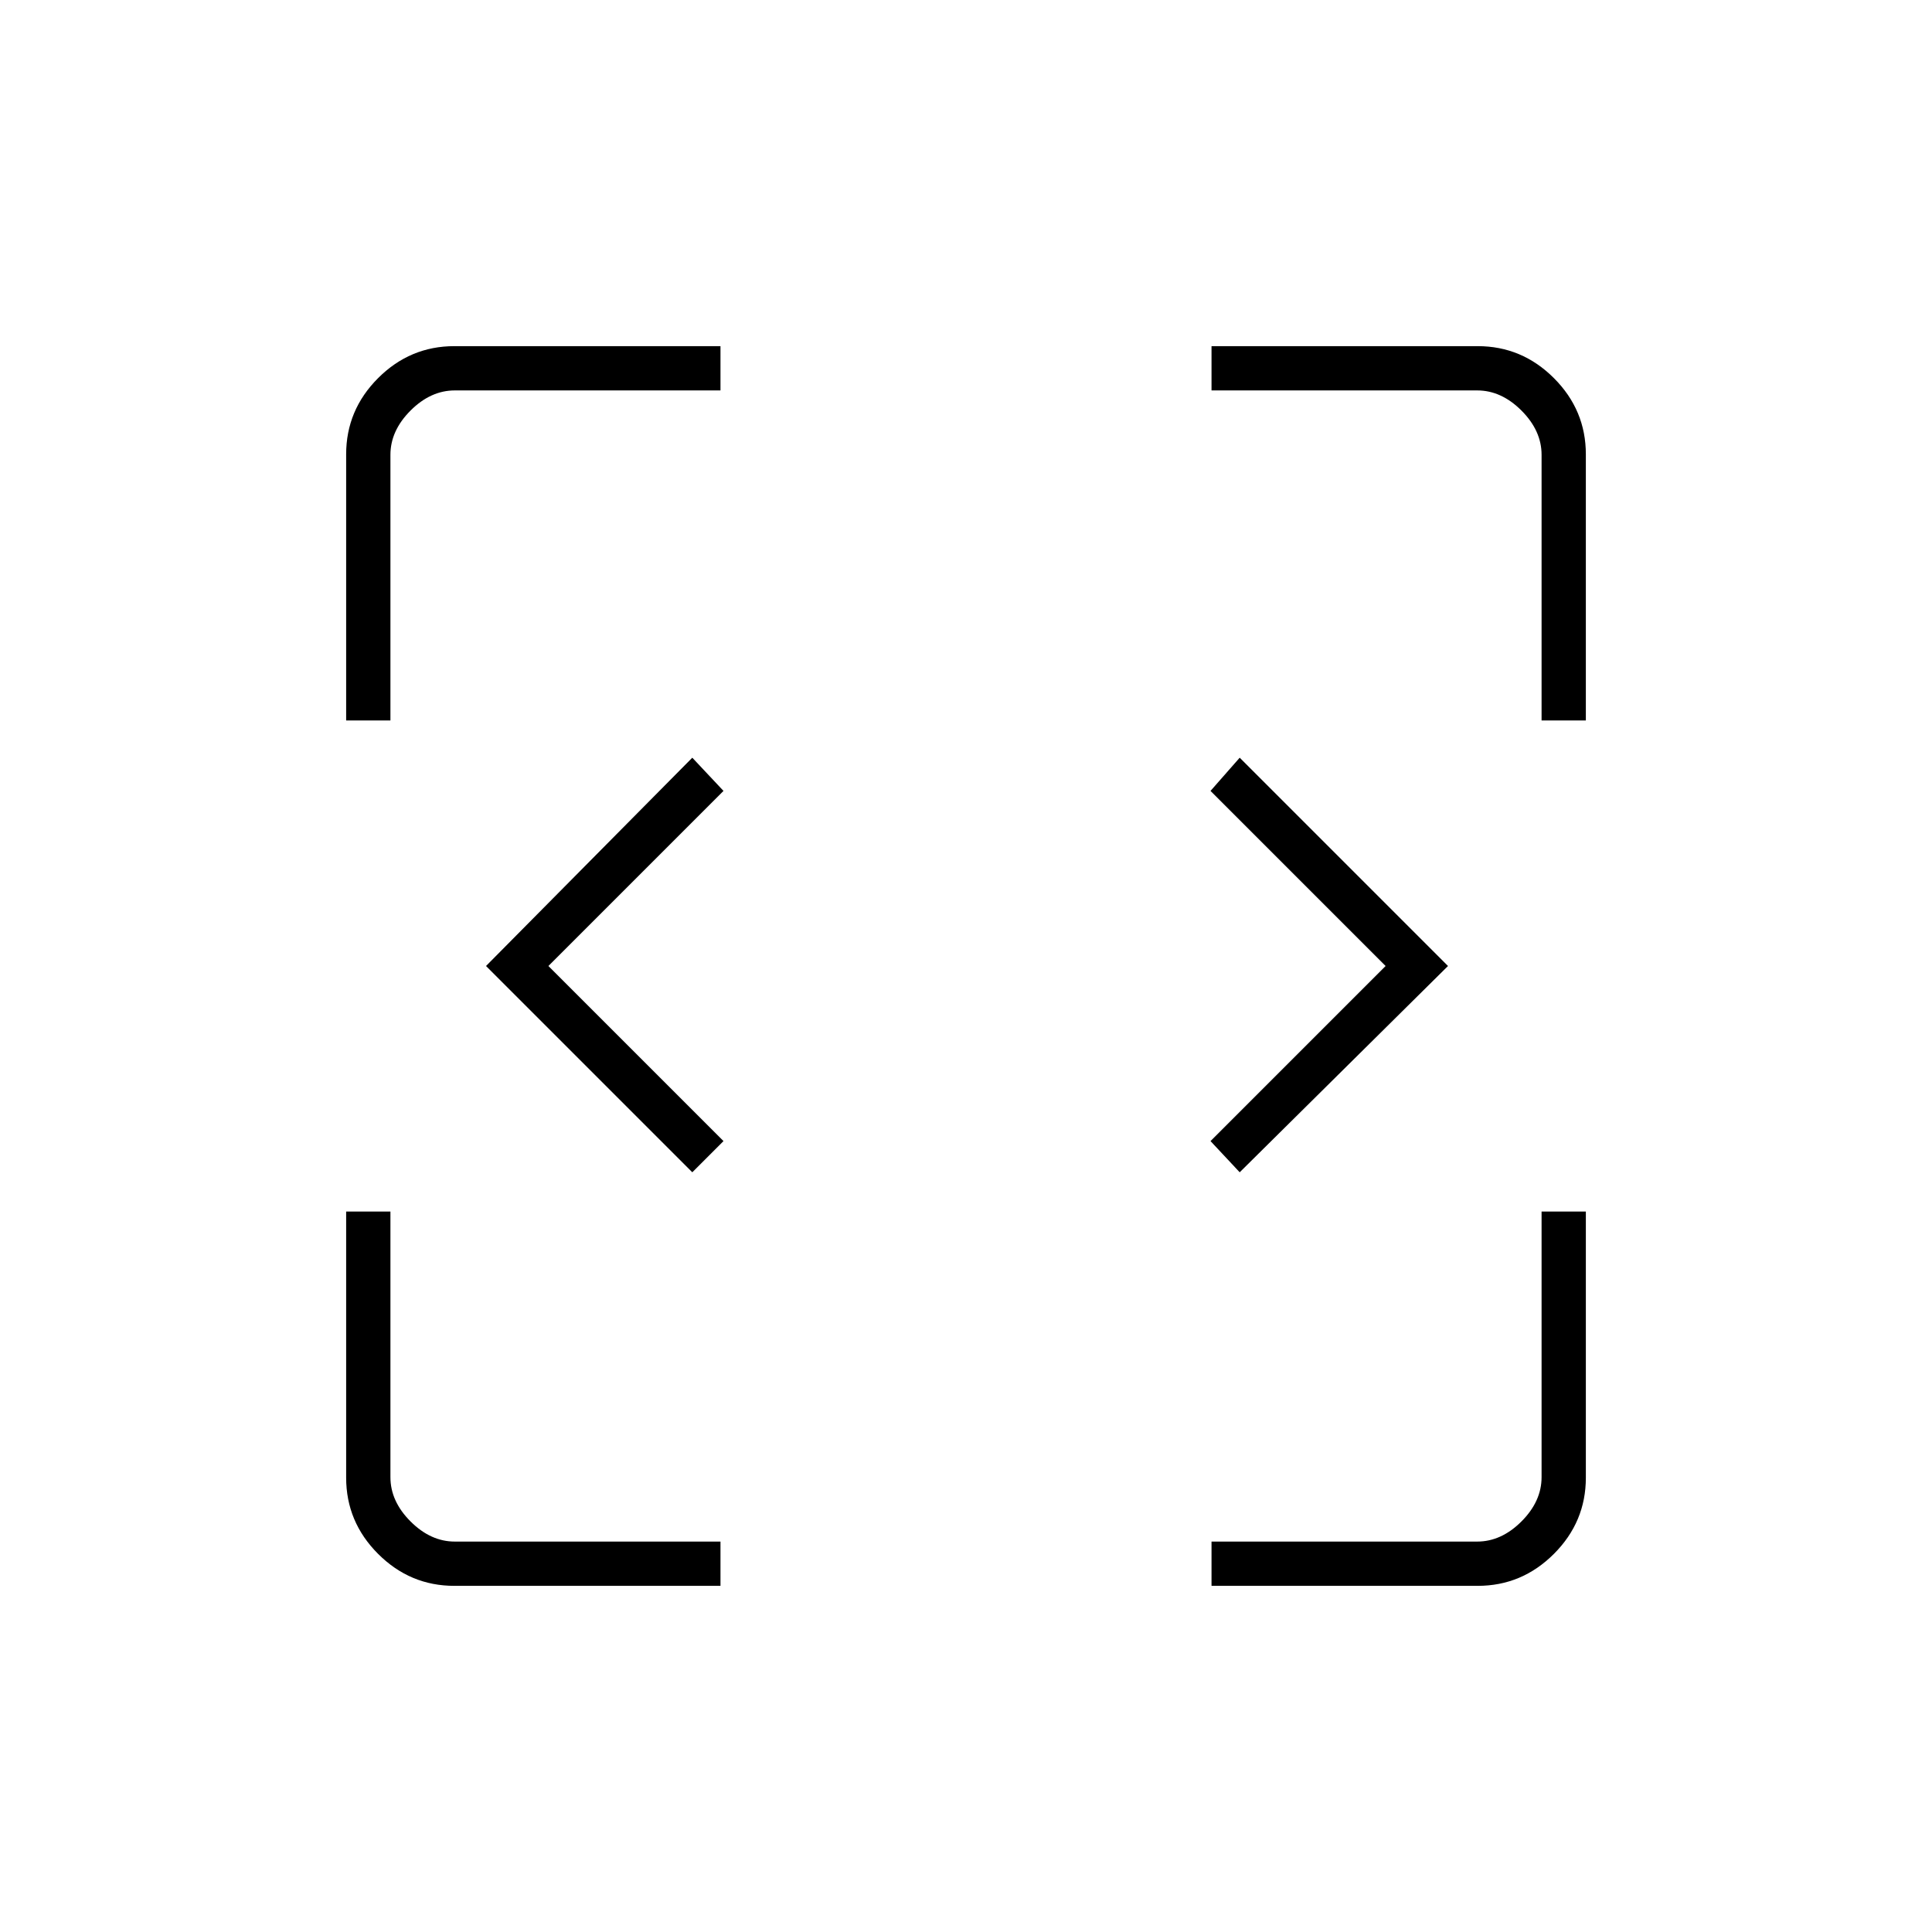 <svg xmlns="http://www.w3.org/2000/svg" height="48" viewBox="0 96 960 960" width="48"><path d="M225.756 884q-22 0-37.878-15.878T172 830.244V698h22v132q0 12 10 22t22 10h132v22H225.756ZM602 884v-22h132q12 0 22-10t10-22V698h22v132.244q0 22-15.878 37.878T734.244 884H602ZM344 678.5 241.5 576 344 472.5l15.5 16.5-87 87 87 87-15.5 15.5Zm272 0L601.5 663l87-87-87-87 14.5-16.5L719.5 576 616 678.5ZM172 454V321.756q0-22 15.878-37.878T225.756 268H358v22H226q-12 0-22 10t-10 22v132h-22Zm594 0V322q0-12-10-22t-22-10H602v-22h132.244q22 0 37.878 15.878T788 321.756V454h-22Z"/></svg>